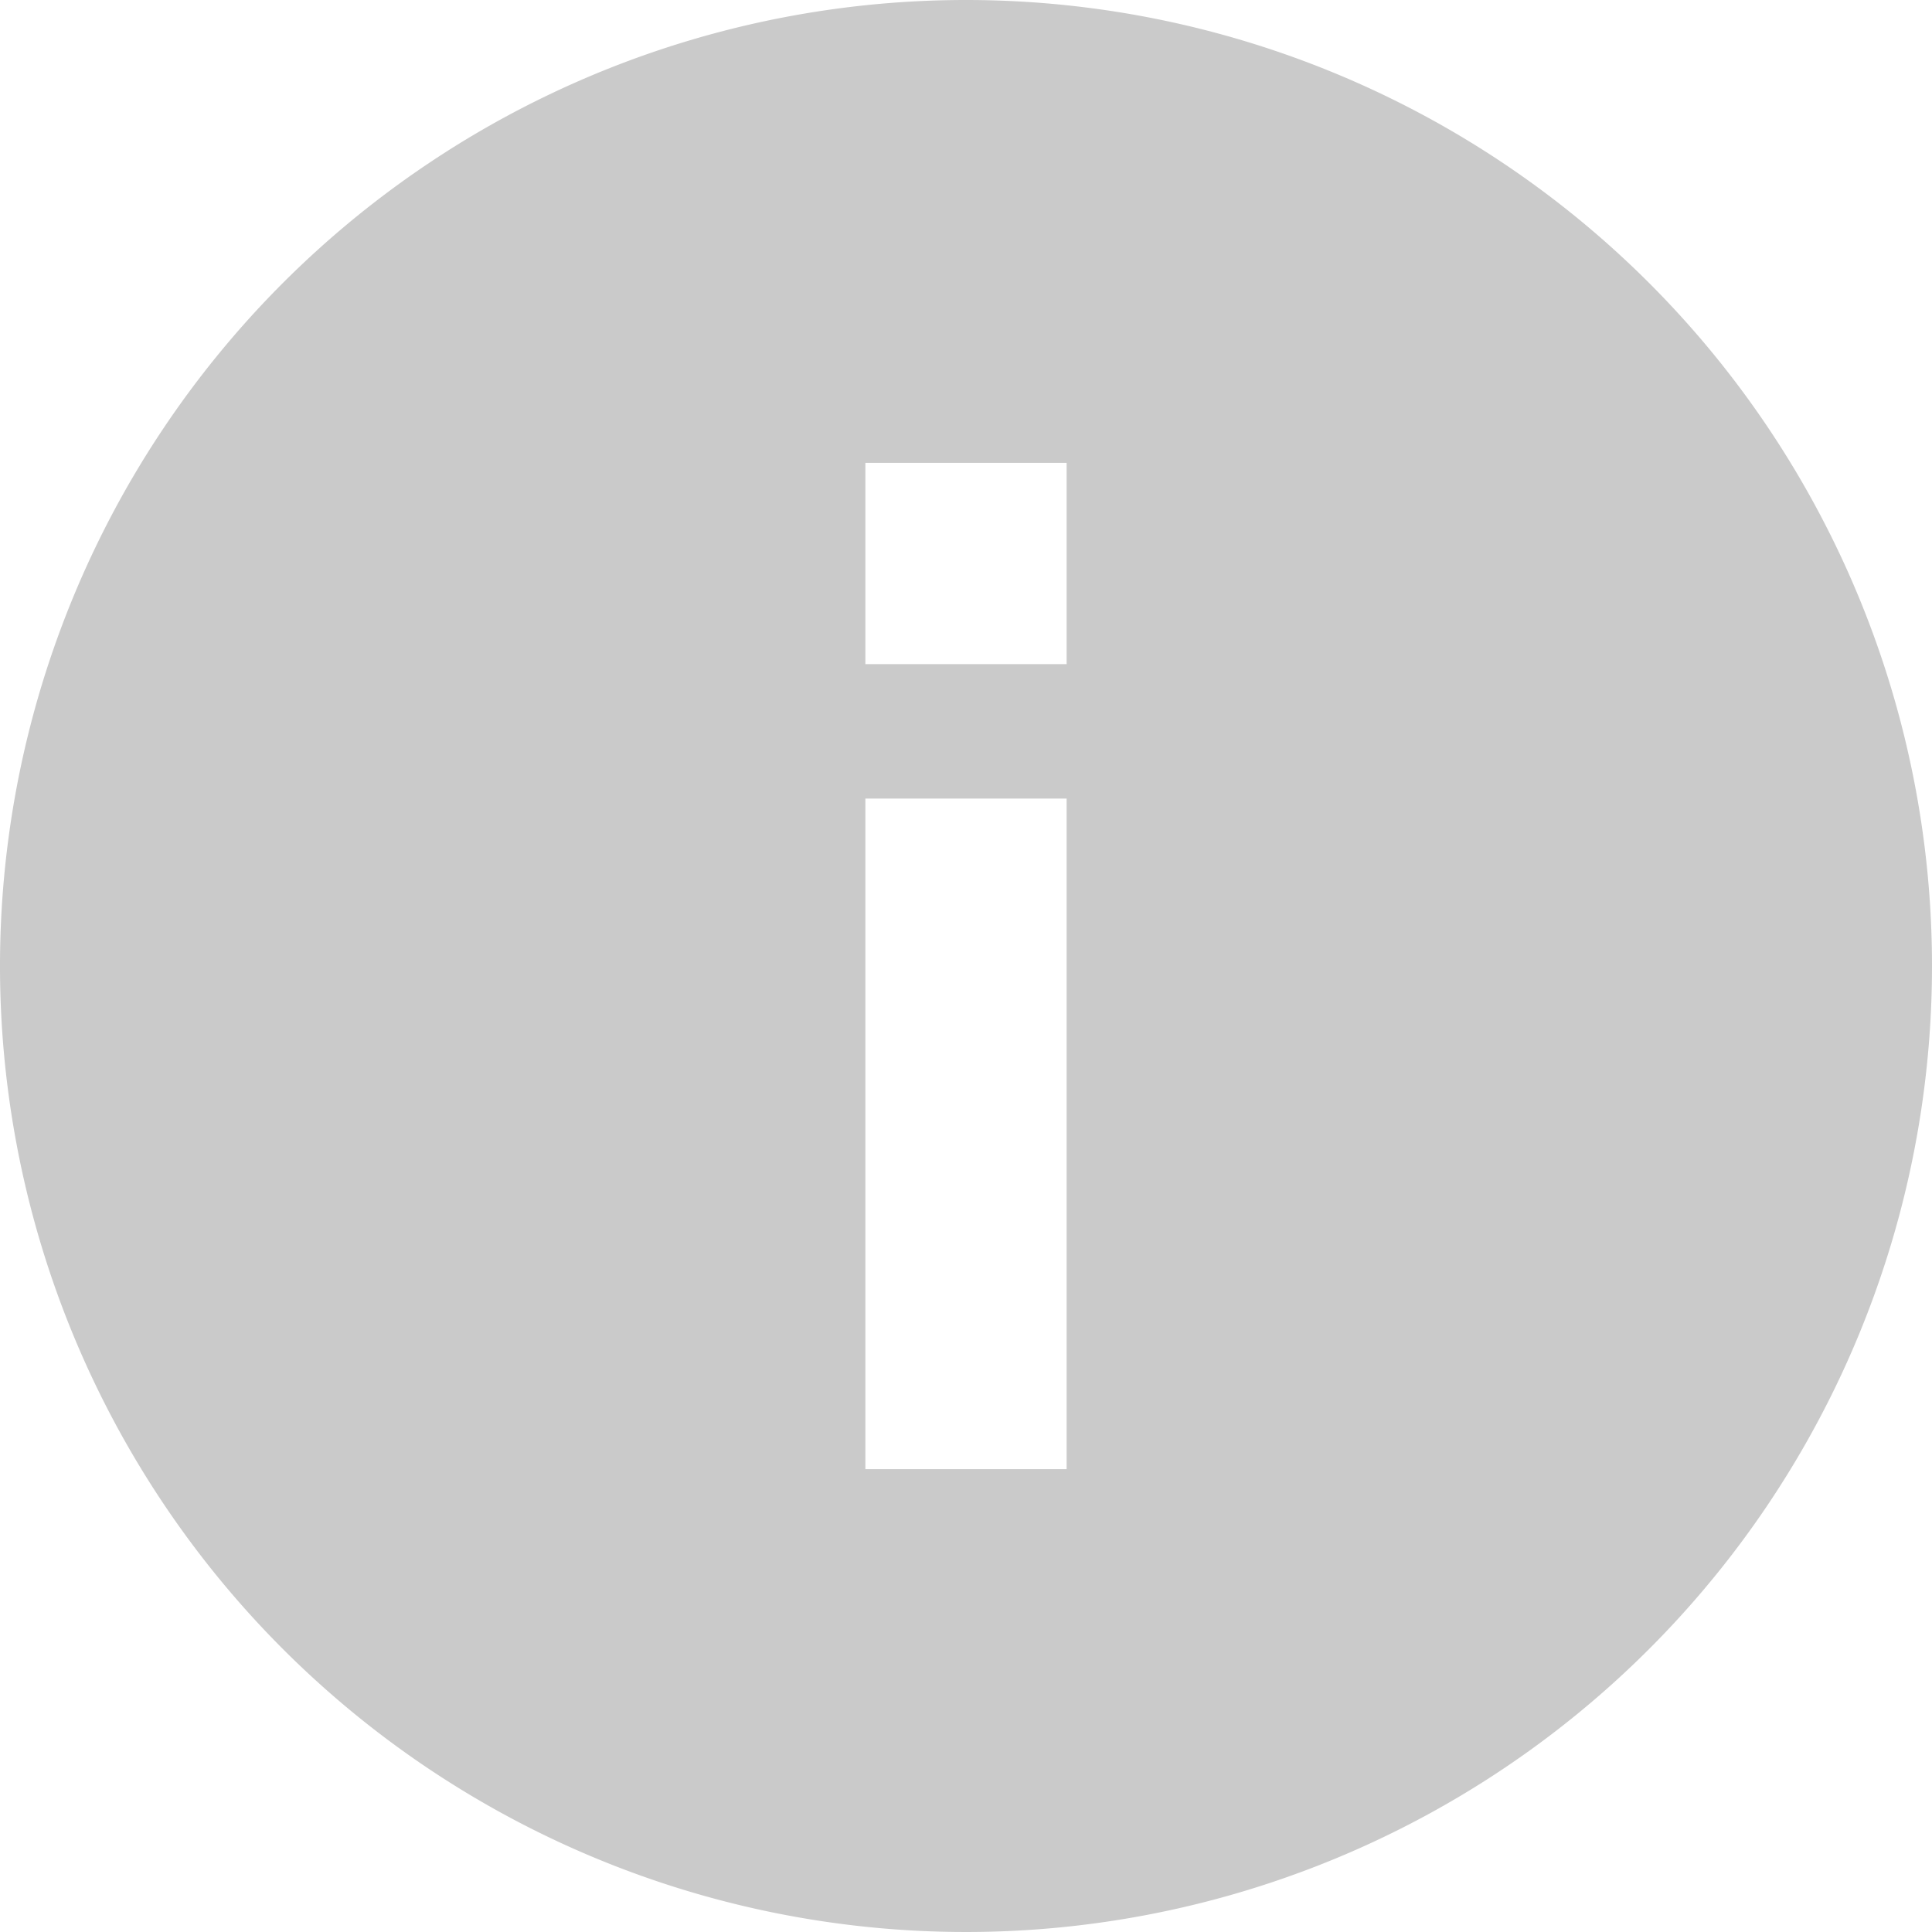 <svg xmlns="http://www.w3.org/2000/svg" viewBox="0 0 24 24"><title>Asset 1</title><g id="Layer_2" data-name="Layer 2"><g id="Layer_1-2" data-name="Layer 1"><path d="M12,0A12,12,0,1,0,24,12,12,12,0,0,0,12,0Zm1.25,18.25h-2.5V9.92h2.5Zm0-10h-2.5V5.75h2.5Z" style="fill:#cacaca"/></g></g></svg>